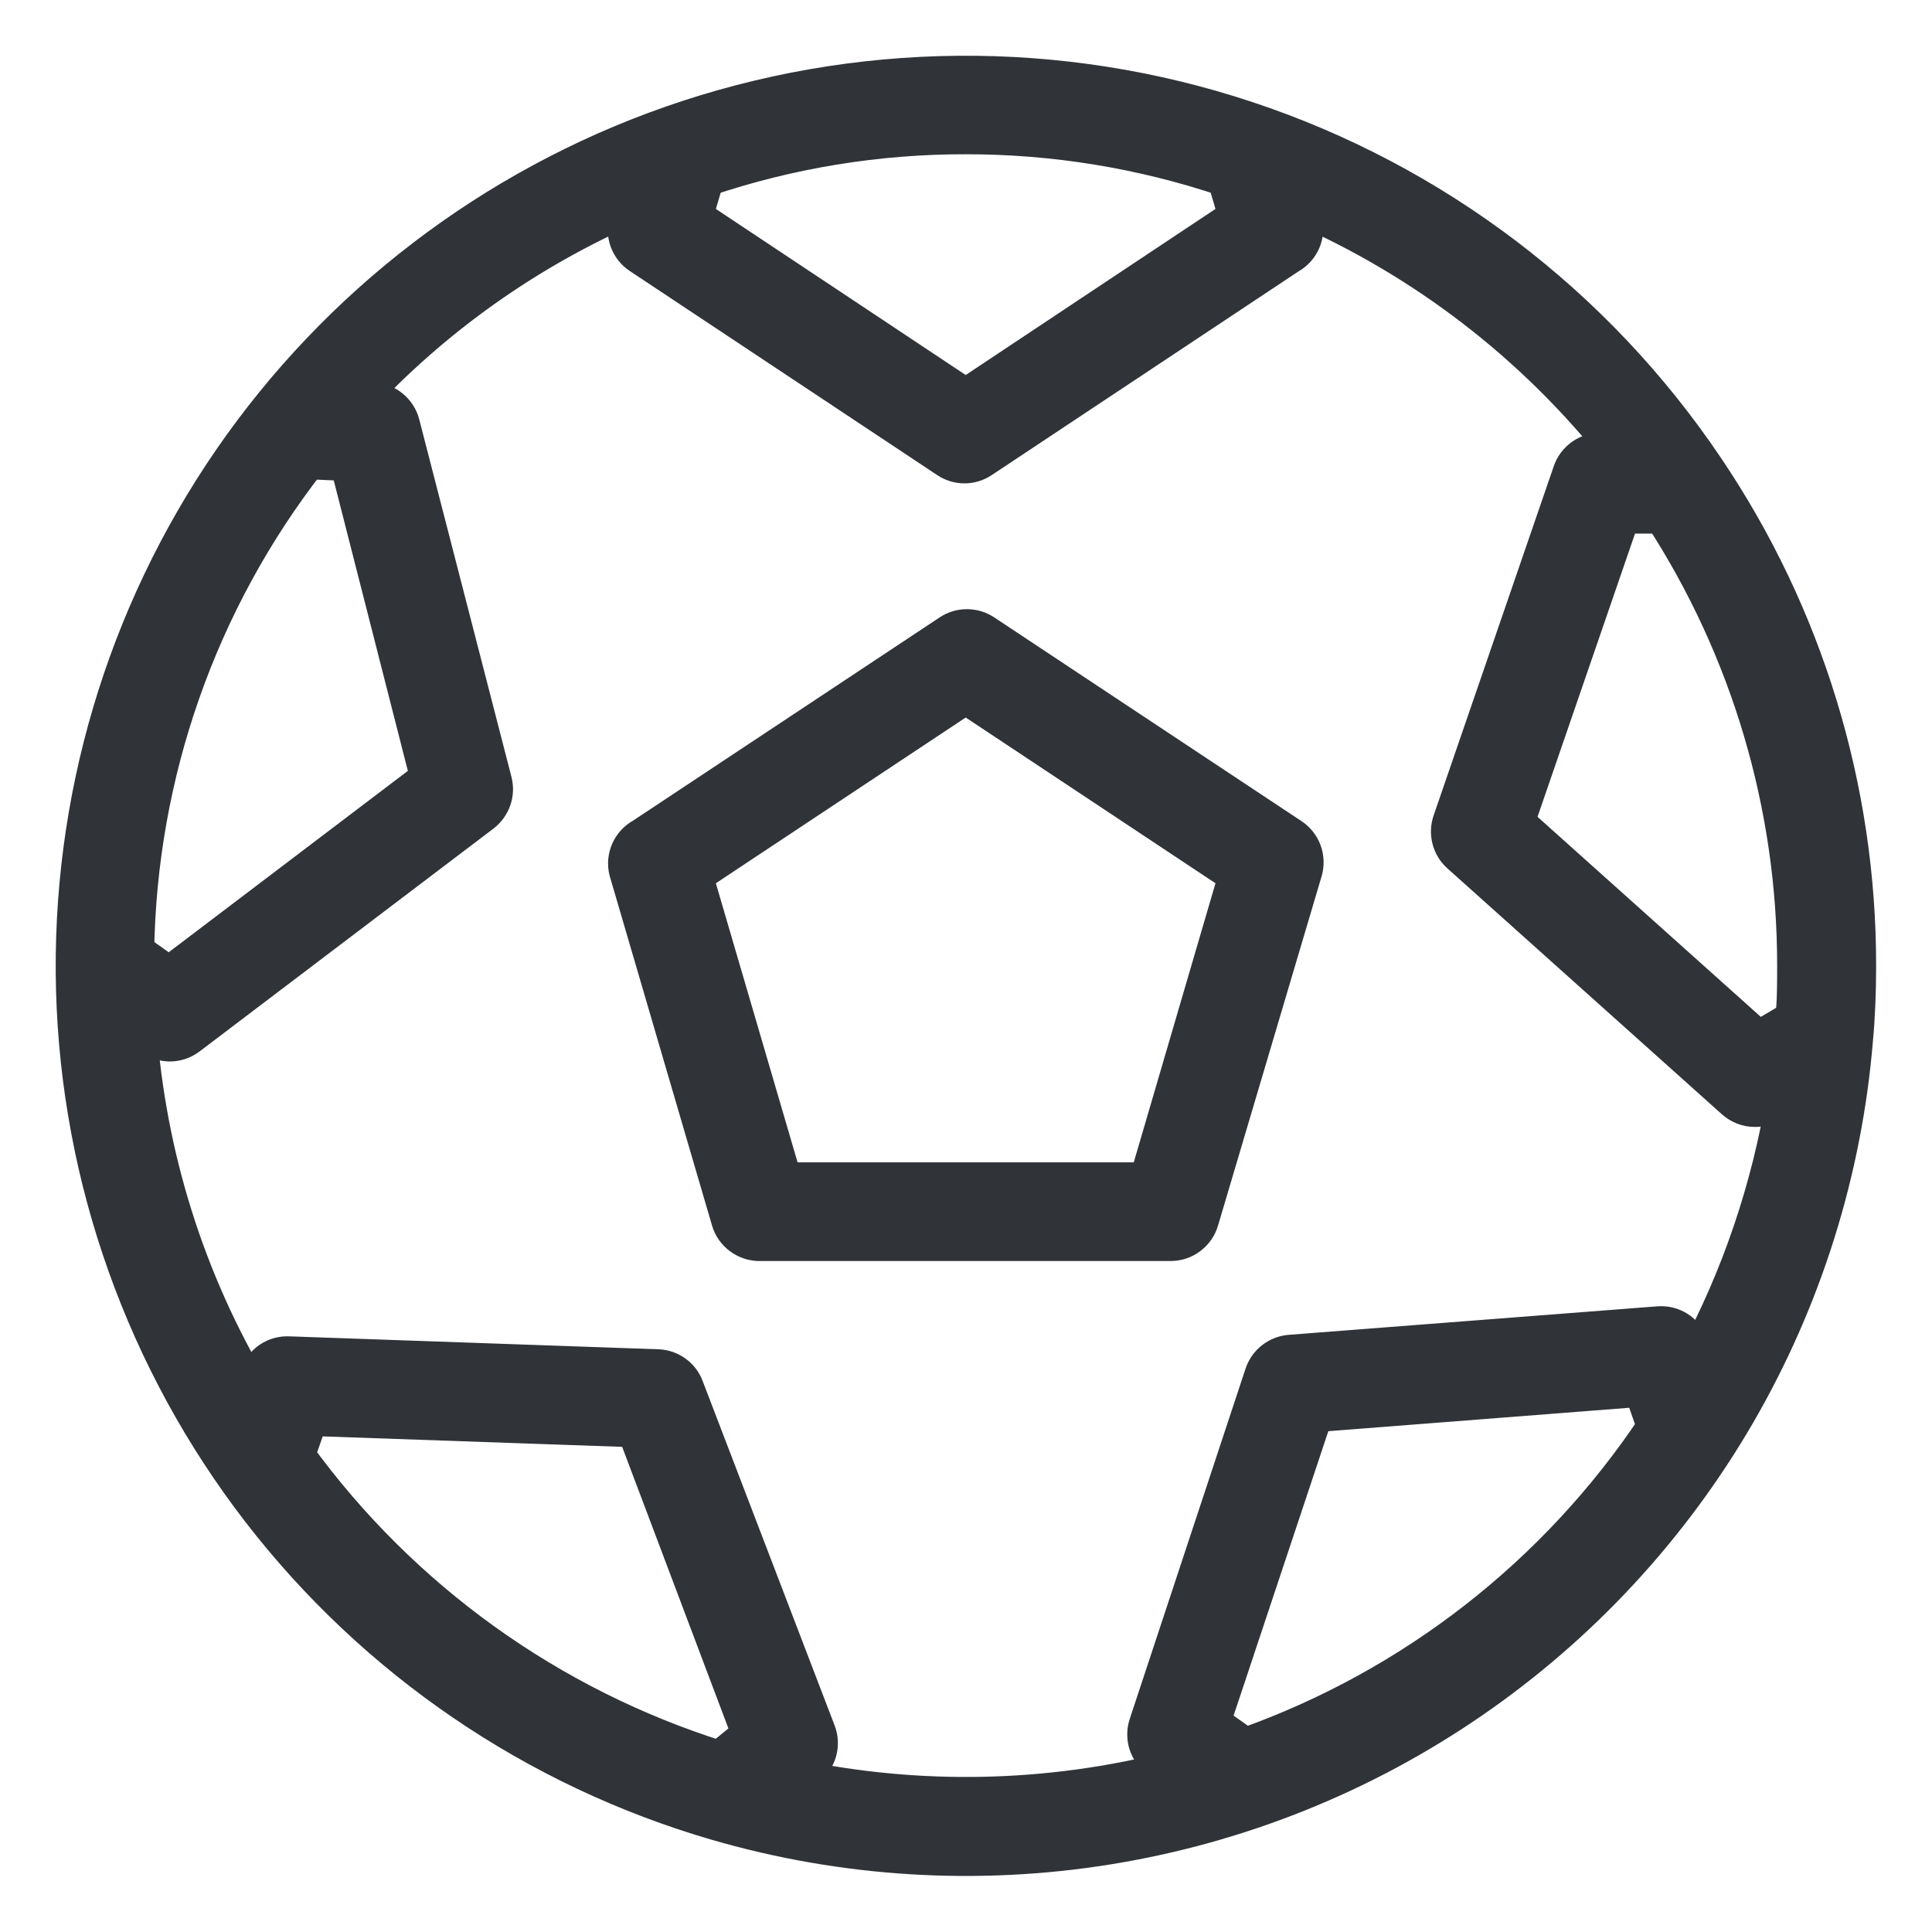 <svg width="26" height="26" viewBox="0 0 26 26" fill="none" xmlns="http://www.w3.org/2000/svg">
<path d="M22.95 6.298C21.467 4.096 19.296 2.447 16.776 1.611C14.256 0.774 11.529 0.798 9.024 1.677C6.626 2.519 4.557 4.101 3.115 6.194C1.674 8.288 0.935 10.785 1.004 13.326C1.074 15.866 1.949 18.319 3.502 20.331C5.056 22.343 7.208 23.809 9.649 24.519C11.356 25.015 13.152 25.126 14.908 24.843C16.663 24.56 18.334 23.891 19.799 22.883C21.264 21.876 22.487 20.555 23.379 19.017C24.27 17.479 24.809 15.761 24.956 13.989C24.985 13.675 24.998 13.348 24.998 12.996C25 10.609 24.287 8.276 22.95 6.298ZM24.141 13.712L23.666 13.993L20.401 11.068L21.825 6.931H22.371C23.544 8.736 24.168 10.843 24.166 12.996C24.166 13.249 24.166 13.48 24.141 13.712ZM12.996 1.826C14.186 1.825 15.368 2.017 16.496 2.397L16.649 2.918L12.996 5.347L9.342 2.918L9.496 2.397C10.623 2.017 11.806 1.824 12.996 1.826ZM4.146 6.199L4.688 6.224L5.772 10.473L2.276 13.125L1.825 12.806C1.859 10.41 2.674 8.09 4.146 6.199ZM3.989 19.587L4.167 19.074L8.548 19.227L10.1 23.34L9.686 23.679C7.397 22.962 5.399 21.527 3.989 19.587ZM10.687 23.923L10.869 23.782C10.939 23.727 10.989 23.651 11.012 23.565C11.035 23.48 11.03 23.389 10.997 23.306L9.222 18.673C9.194 18.597 9.143 18.532 9.078 18.485C9.012 18.438 8.935 18.411 8.854 18.408L3.89 18.234C3.8 18.229 3.711 18.253 3.636 18.303C3.562 18.354 3.505 18.426 3.476 18.511L3.397 18.726C2.508 17.235 1.981 15.556 1.858 13.824L2.044 13.956C2.114 14.007 2.198 14.034 2.284 14.035C2.374 14.035 2.461 14.006 2.533 13.952L6.488 10.953C6.553 10.903 6.603 10.836 6.63 10.759C6.658 10.681 6.661 10.598 6.641 10.518L5.4 5.707C5.378 5.621 5.329 5.545 5.26 5.489C5.192 5.433 5.107 5.401 5.019 5.396H4.791C5.836 4.268 7.104 3.369 8.515 2.757L8.445 2.98C8.42 3.065 8.424 3.155 8.454 3.237C8.485 3.32 8.541 3.391 8.614 3.439L12.752 6.186C12.819 6.231 12.898 6.255 12.979 6.255C13.06 6.255 13.139 6.231 13.207 6.186L17.344 3.439C17.423 3.396 17.486 3.327 17.523 3.244C17.559 3.161 17.568 3.068 17.547 2.98L17.485 2.765C19.168 3.499 20.646 4.636 21.787 6.075H21.56C21.47 6.07 21.38 6.095 21.305 6.146C21.231 6.197 21.175 6.27 21.146 6.356L19.528 11.06C19.503 11.137 19.5 11.219 19.521 11.297C19.541 11.375 19.584 11.445 19.644 11.499L23.339 14.809C23.415 14.877 23.513 14.916 23.616 14.916C23.69 14.916 23.763 14.896 23.827 14.858L24.026 14.742C23.825 15.986 23.418 17.187 22.822 18.296L22.739 18.089C22.706 18.008 22.649 17.938 22.575 17.891C22.5 17.844 22.413 17.823 22.325 17.829L17.36 18.213C17.279 18.22 17.202 18.25 17.138 18.3C17.074 18.35 17.026 18.418 17 18.495L15.441 23.211C15.413 23.295 15.413 23.386 15.44 23.47C15.468 23.554 15.522 23.627 15.594 23.679L15.78 23.815C14.113 24.24 12.371 24.277 10.687 23.923ZM16.765 23.509L16.305 23.186L17.691 19.024L22.098 18.681L22.28 19.202C20.953 21.192 19.018 22.7 16.765 23.501V23.509Z" fill="#303337" stroke="#303337" stroke-width="0.5"/>
<path d="M16.152 16.422L17.547 11.718C17.571 11.633 17.567 11.543 17.537 11.46C17.506 11.378 17.45 11.307 17.377 11.259L13.24 8.516C13.172 8.471 13.093 8.448 13.012 8.448C12.931 8.448 12.852 8.471 12.785 8.516L8.647 11.259C8.568 11.302 8.505 11.371 8.468 11.454C8.432 11.537 8.423 11.63 8.445 11.718L9.822 16.422C9.848 16.511 9.903 16.588 9.978 16.642C10.053 16.696 10.144 16.724 10.236 16.72H15.755C15.845 16.72 15.932 16.691 16.003 16.637C16.075 16.583 16.127 16.508 16.152 16.422ZM10.546 15.892L9.342 11.78L12.996 9.356L16.649 11.78L15.445 15.892H10.546Z" fill="#303337" stroke="#303337" stroke-width="0.5"/>
</svg>
